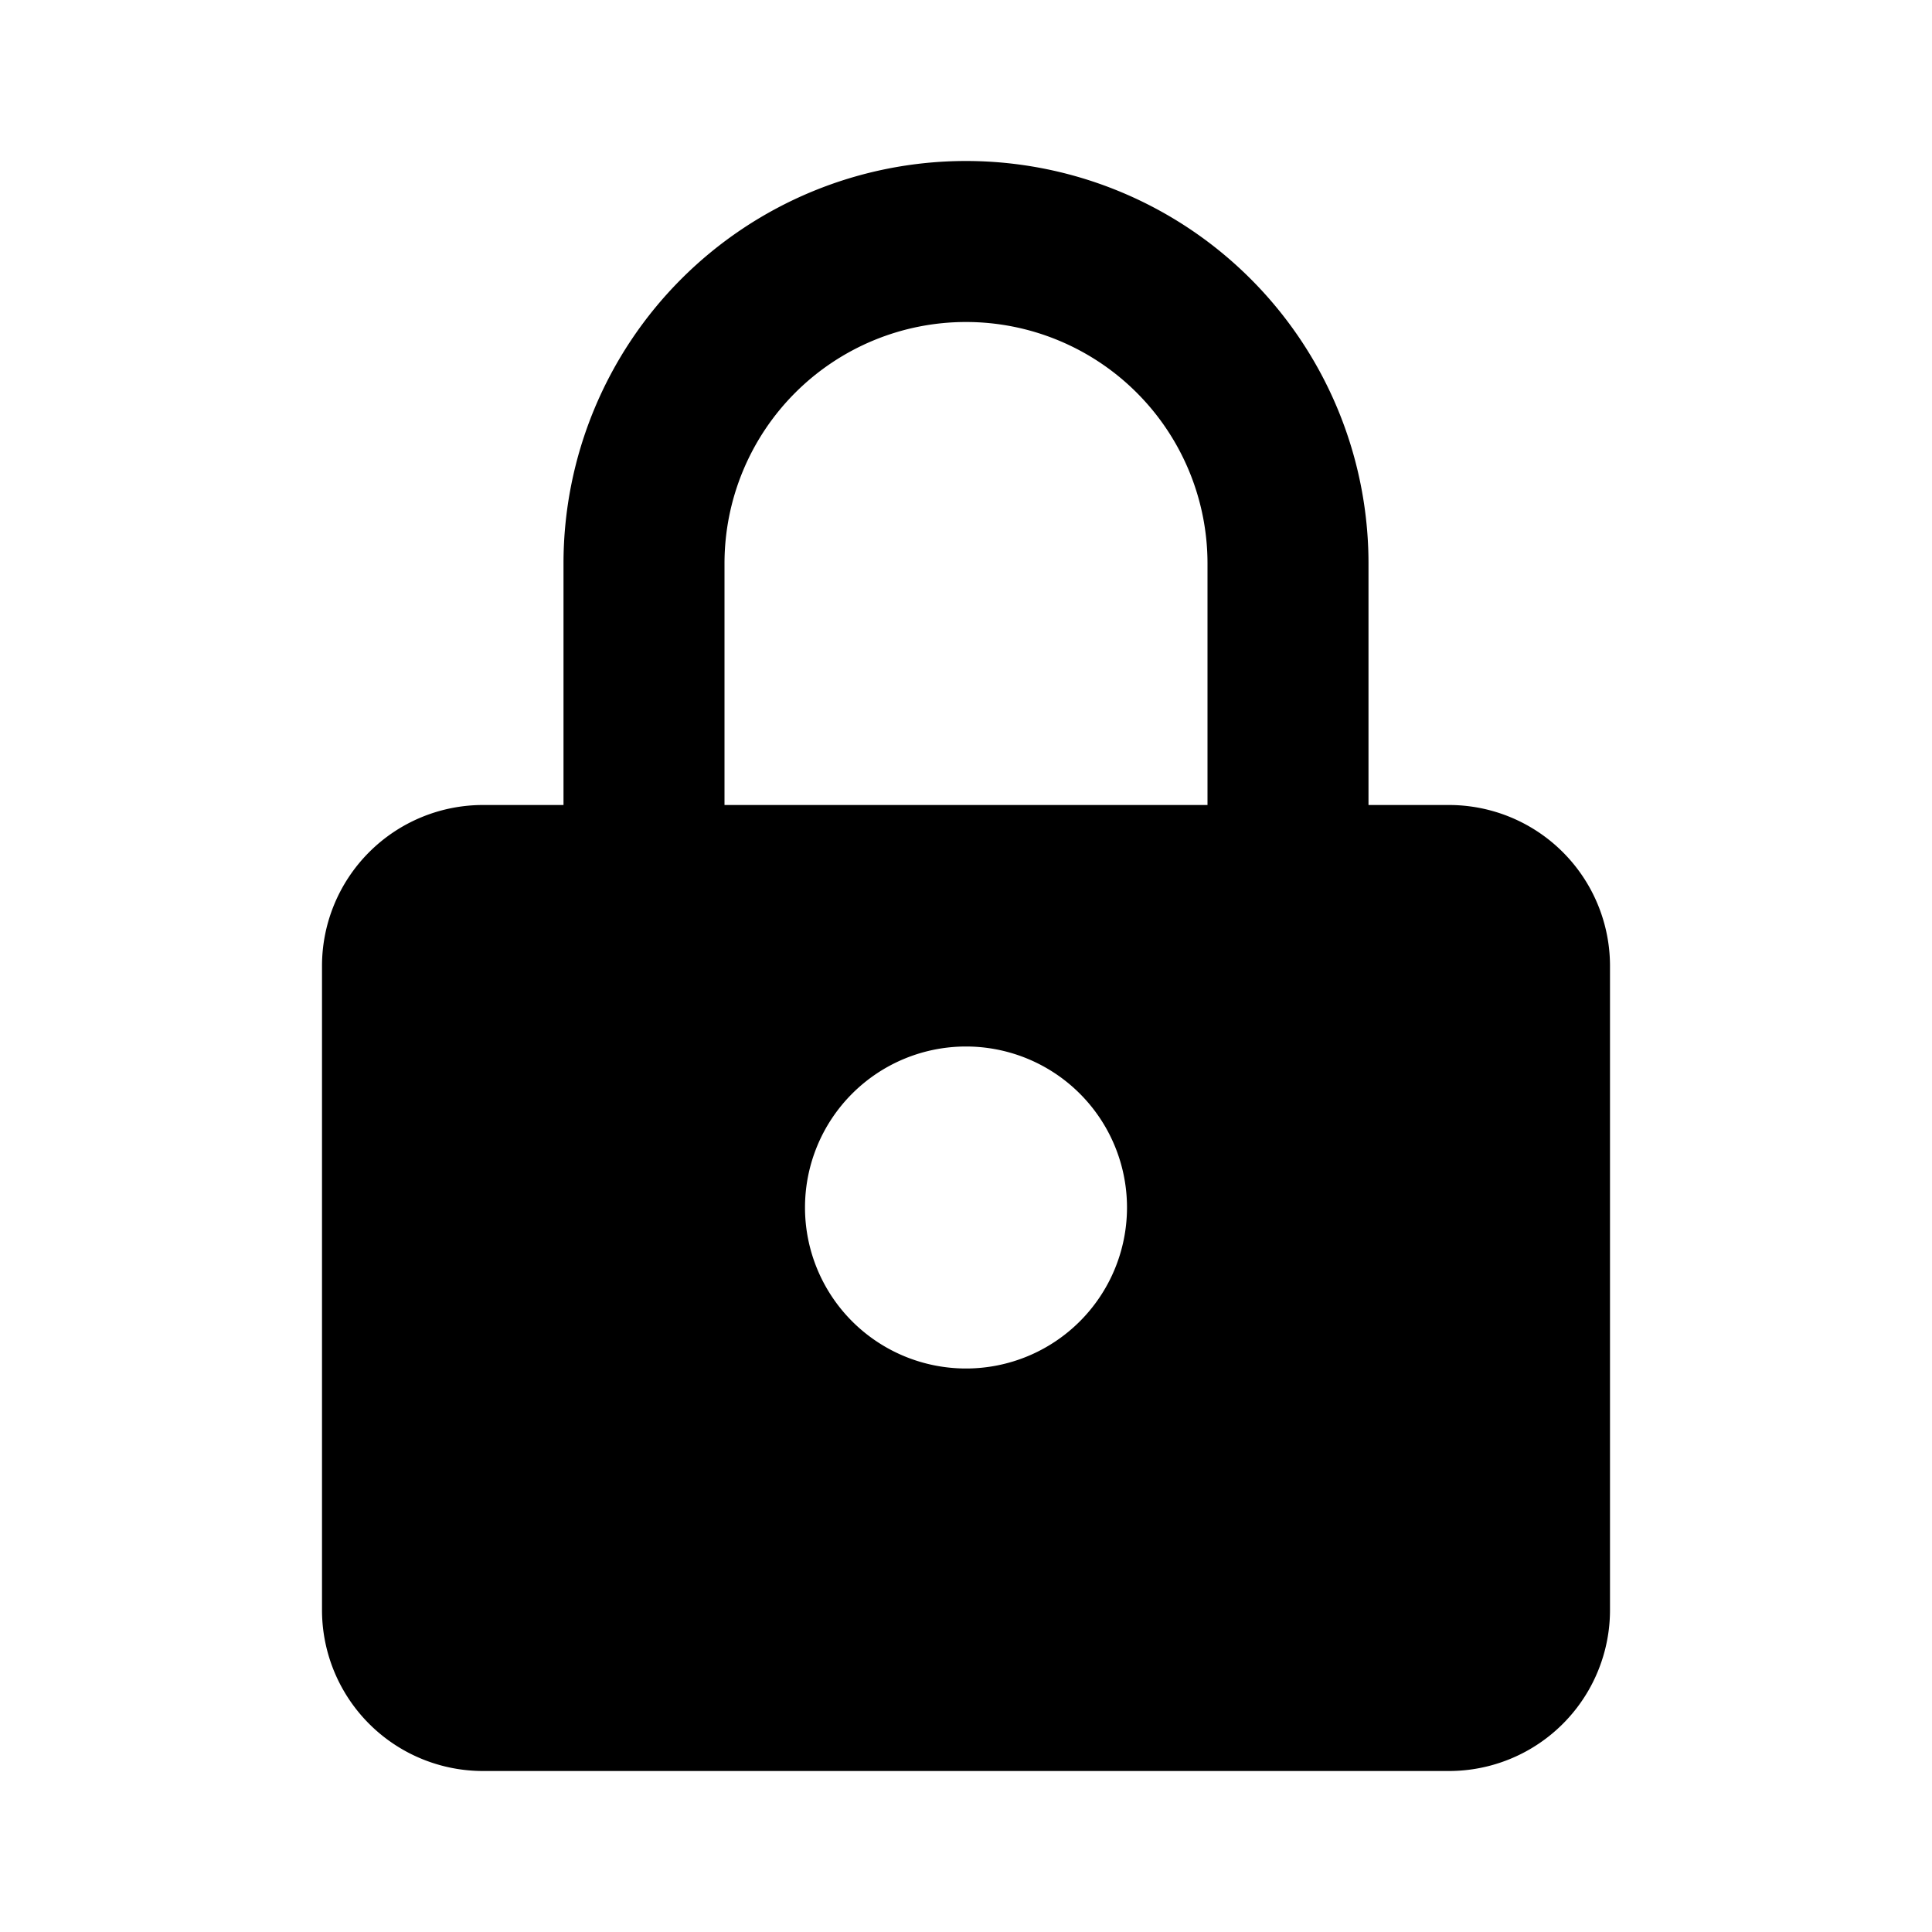 <svg viewBox="0 0 24 24" xmlns="http://www.w3.org/2000/svg" fill="currentColor"><path d="M12 2a5 5 0 00-5 5v3H6a2 2 0 00-2 2v8a2 2 0 002 2h12a2 2 0 002-2v-8a2 2 0 00-2-2h-1V7a5 5 0 00-5-5zm-3 8V7a3 3 0 116 0v3H9zm3 3a2 2 0 012 2 2 2 0 11-4 0 2 2 0 012-2z"/></svg>
